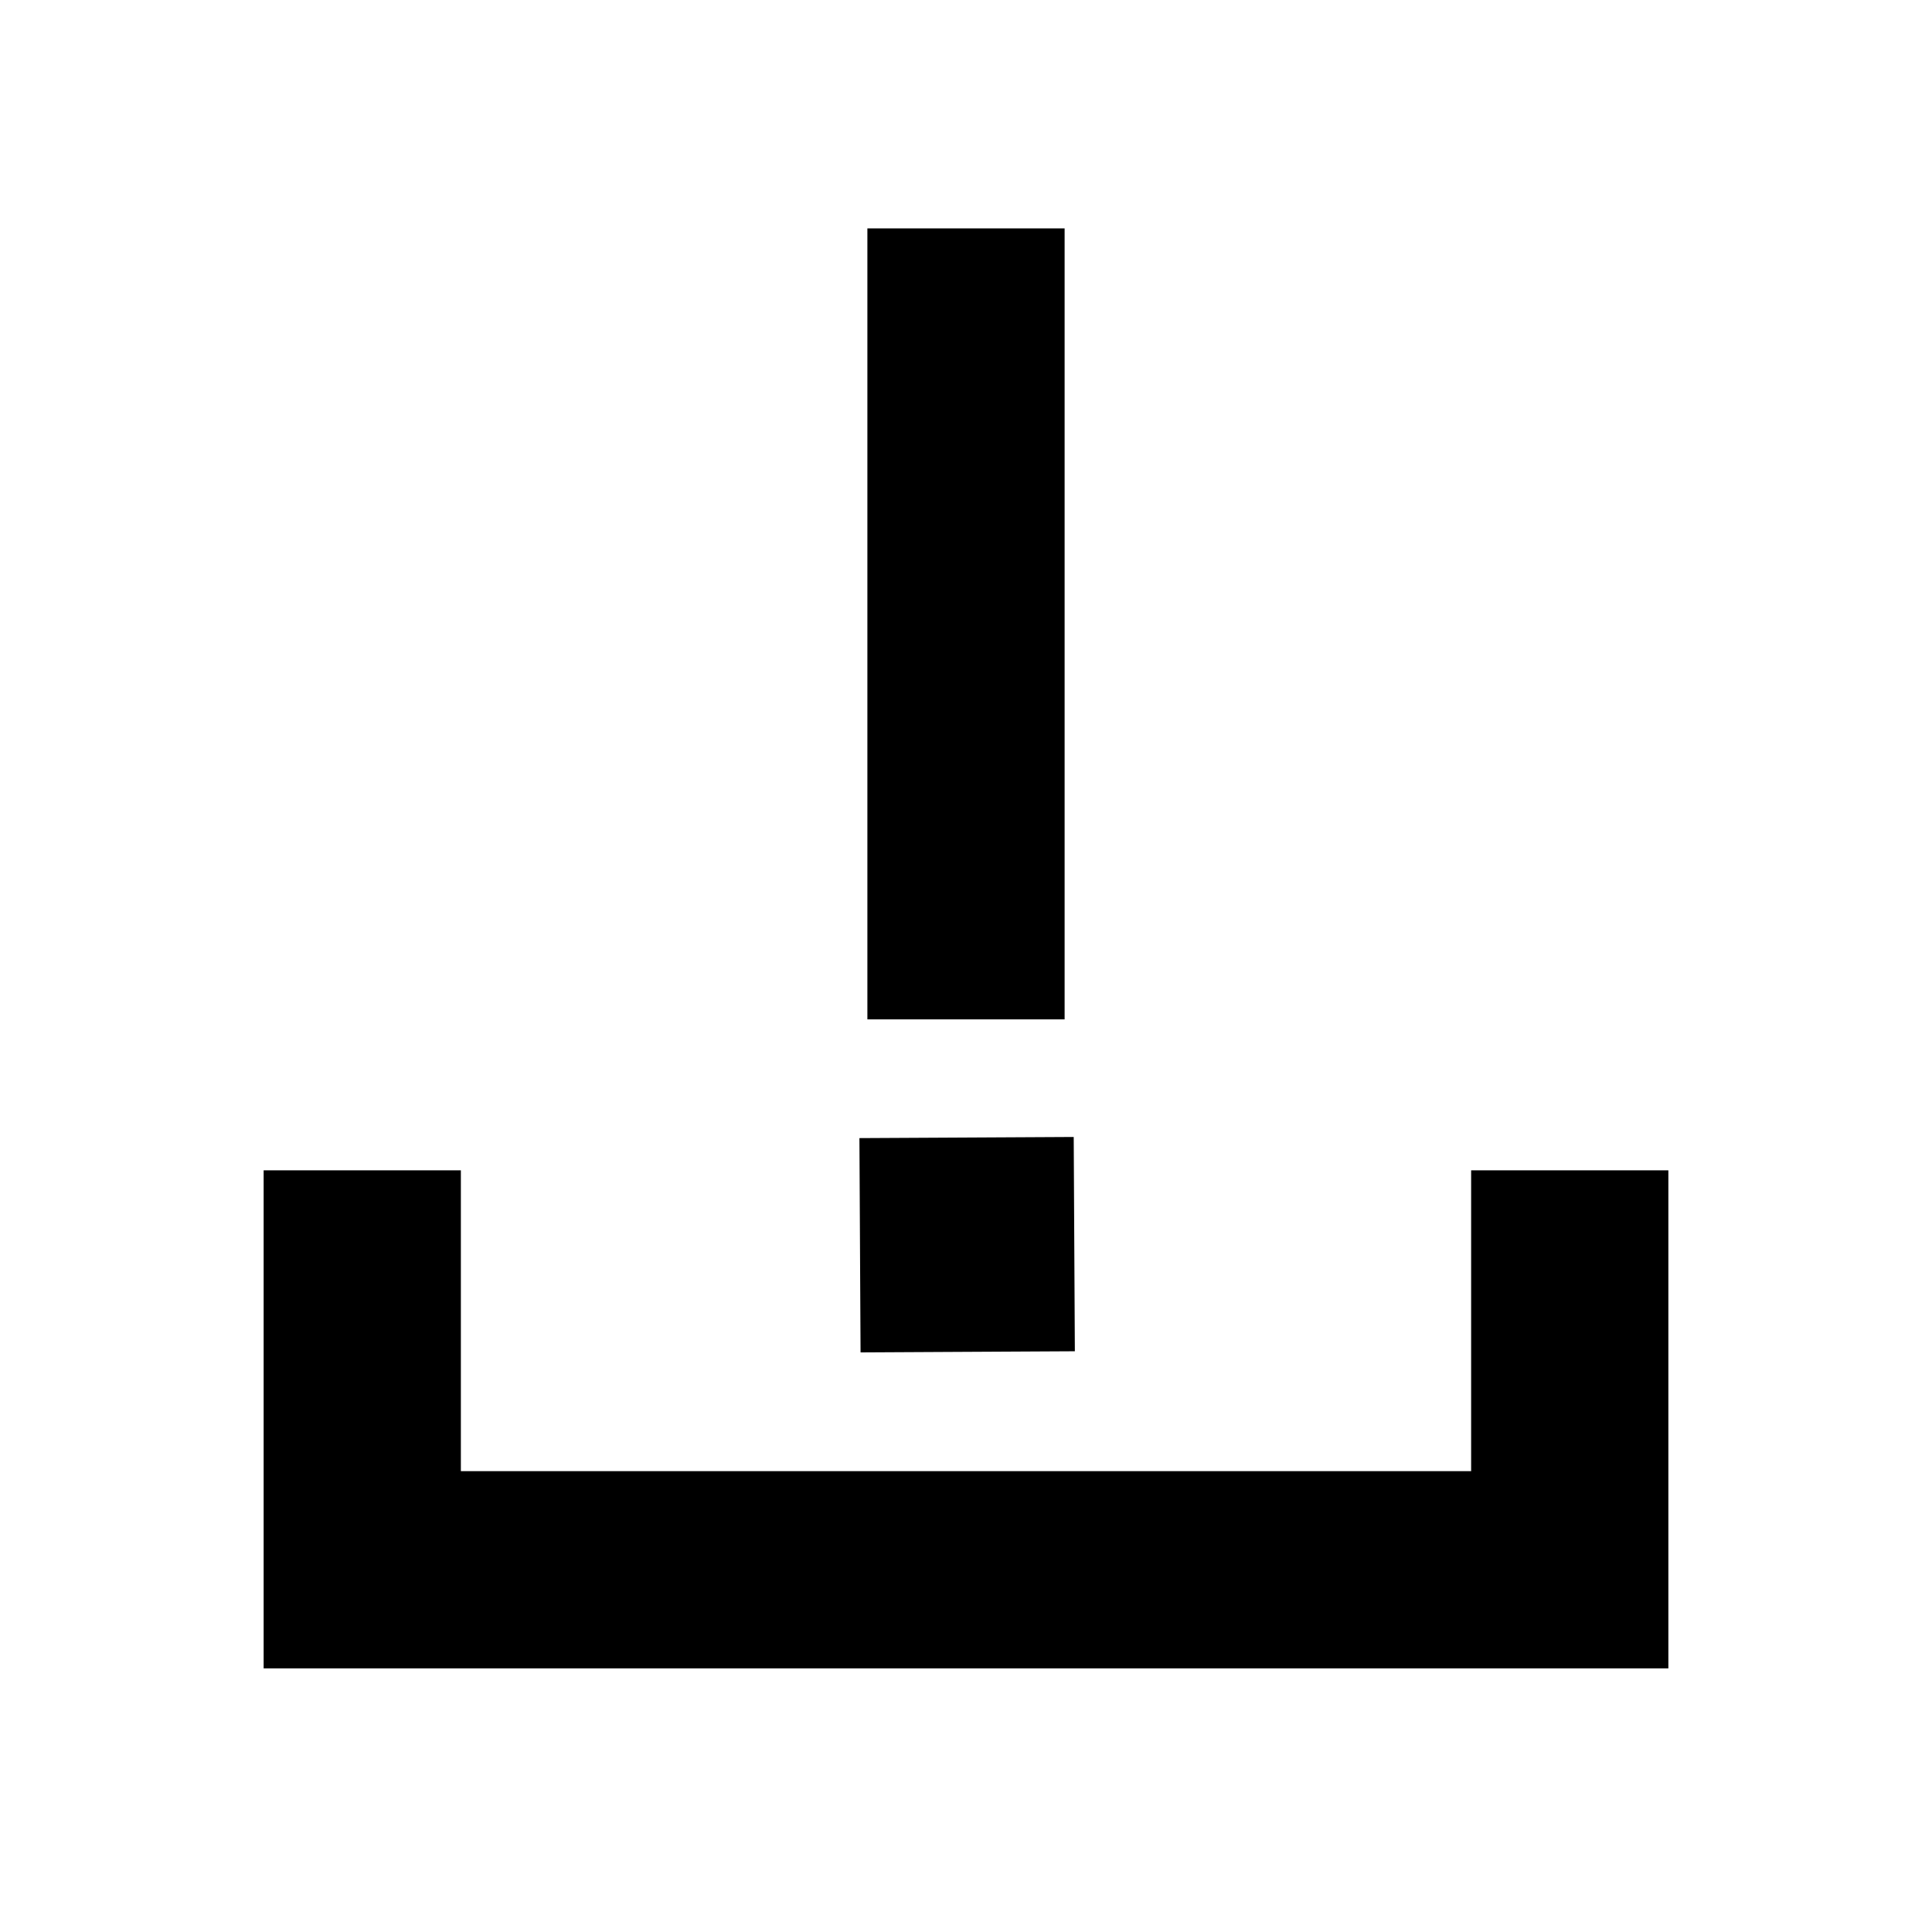 <svg xmlns="http://www.w3.org/2000/svg" height="20" viewBox="0 -960 960 960" width="20"><path d="M130.999-130.999v-247.482h98.002v149.48h501.998v-149.48h98.002v247.482H130.999Zm300-322.48v-393.044h98.002v393.044h-98.002ZM427.608-288l-.565-106.48 106.48-.565.565 106.48-106.48.565Z"/></svg>